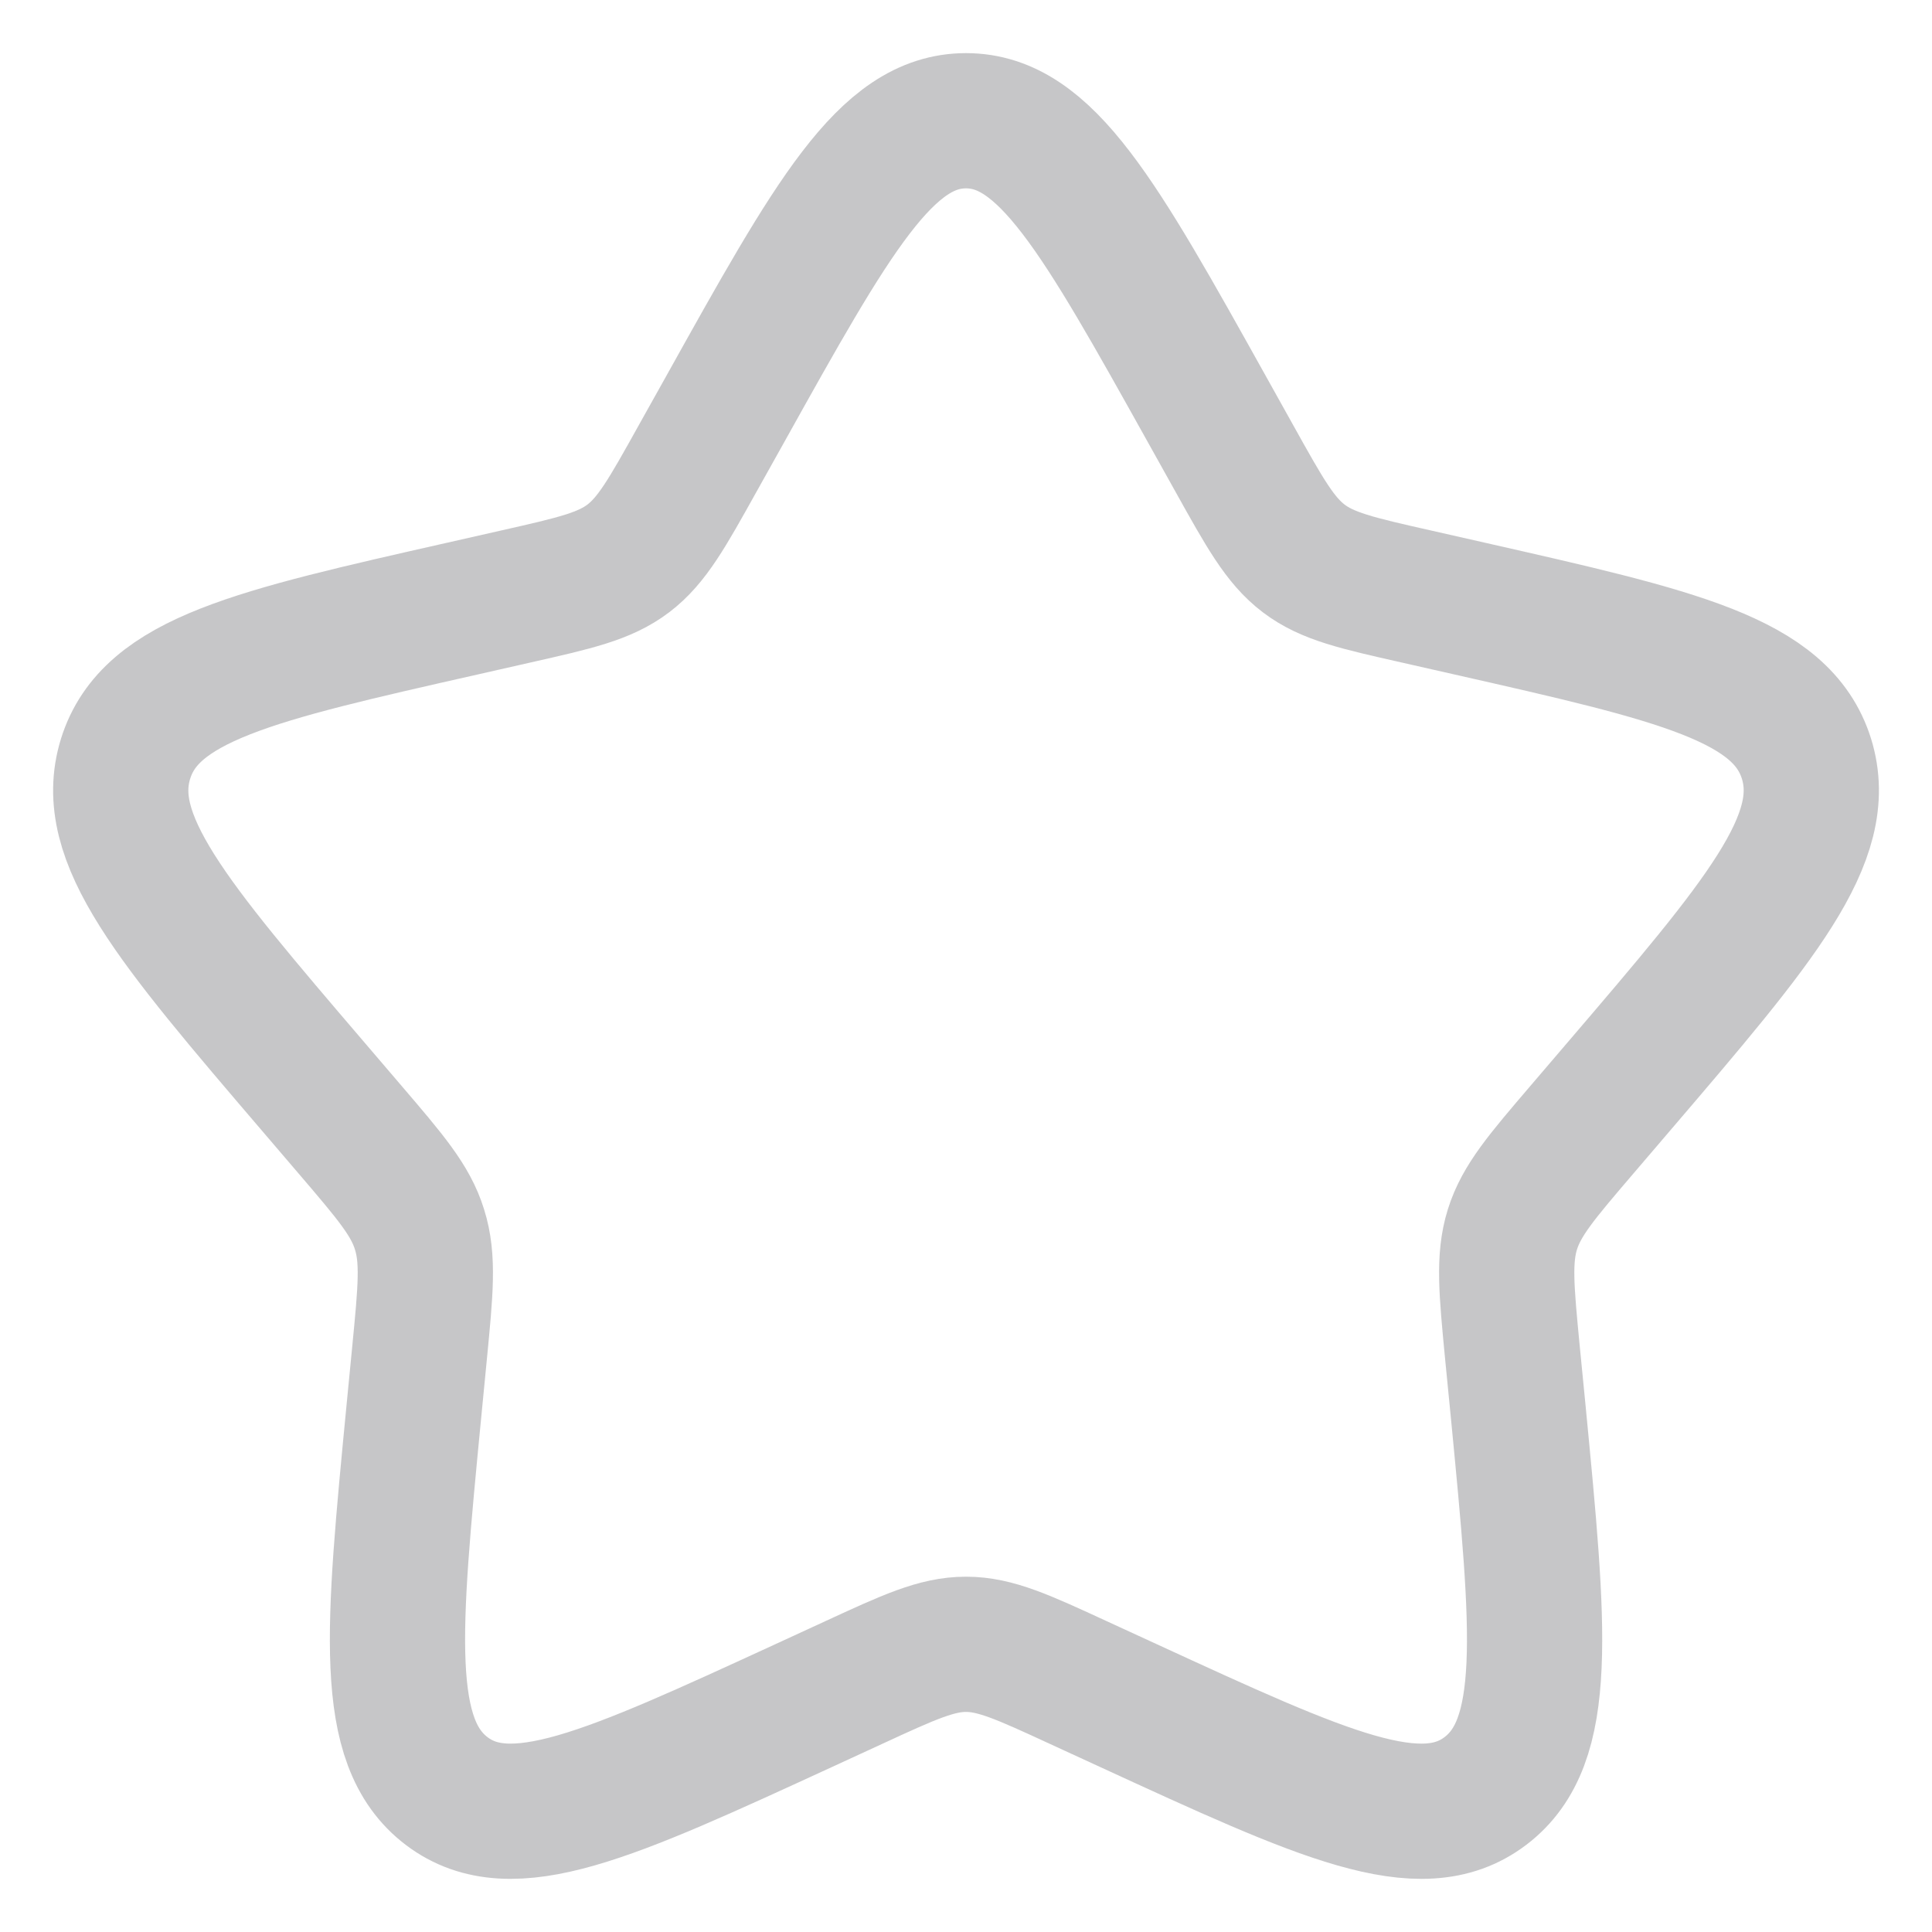 <svg width="32" height="32" viewBox="0 0 32 32" fill="none" xmlns="http://www.w3.org/2000/svg">
<path opacity="0.5" d="M12.015 6.771C13.788 3.59 14.675 2 16 2C17.326 2 18.212 3.59 19.986 6.771L20.445 7.594C20.949 8.499 21.201 8.951 21.593 9.249C21.985 9.547 22.475 9.658 23.455 9.879L24.346 10.081C27.79 10.861 29.51 11.25 29.921 12.567C30.329 13.883 29.156 15.257 26.808 18.002L26.201 18.712C25.534 19.492 25.2 19.882 25.05 20.364C24.9 20.847 24.951 21.368 25.051 22.408L25.144 23.356C25.498 27.02 25.676 28.851 24.603 29.664C23.531 30.479 21.918 29.735 18.695 28.252L17.86 27.868C16.944 27.445 16.486 27.235 16 27.235C15.515 27.235 15.057 27.445 14.141 27.868L13.307 28.252C10.083 29.735 8.47 30.477 7.399 29.666C6.325 28.851 6.503 27.02 6.857 23.356L6.949 22.409C7.05 21.368 7.101 20.847 6.949 20.365C6.801 19.882 6.466 19.492 5.8 18.713L5.192 18.002C2.845 15.258 1.671 13.885 2.08 12.567C2.49 11.25 4.212 10.859 7.656 10.081L8.547 9.879C9.525 9.658 10.014 9.547 10.407 9.249C10.799 8.951 11.051 8.499 11.555 7.594L12.015 6.771Z" stroke="#8E8E93" stroke-width="2.24"/>
</svg>
